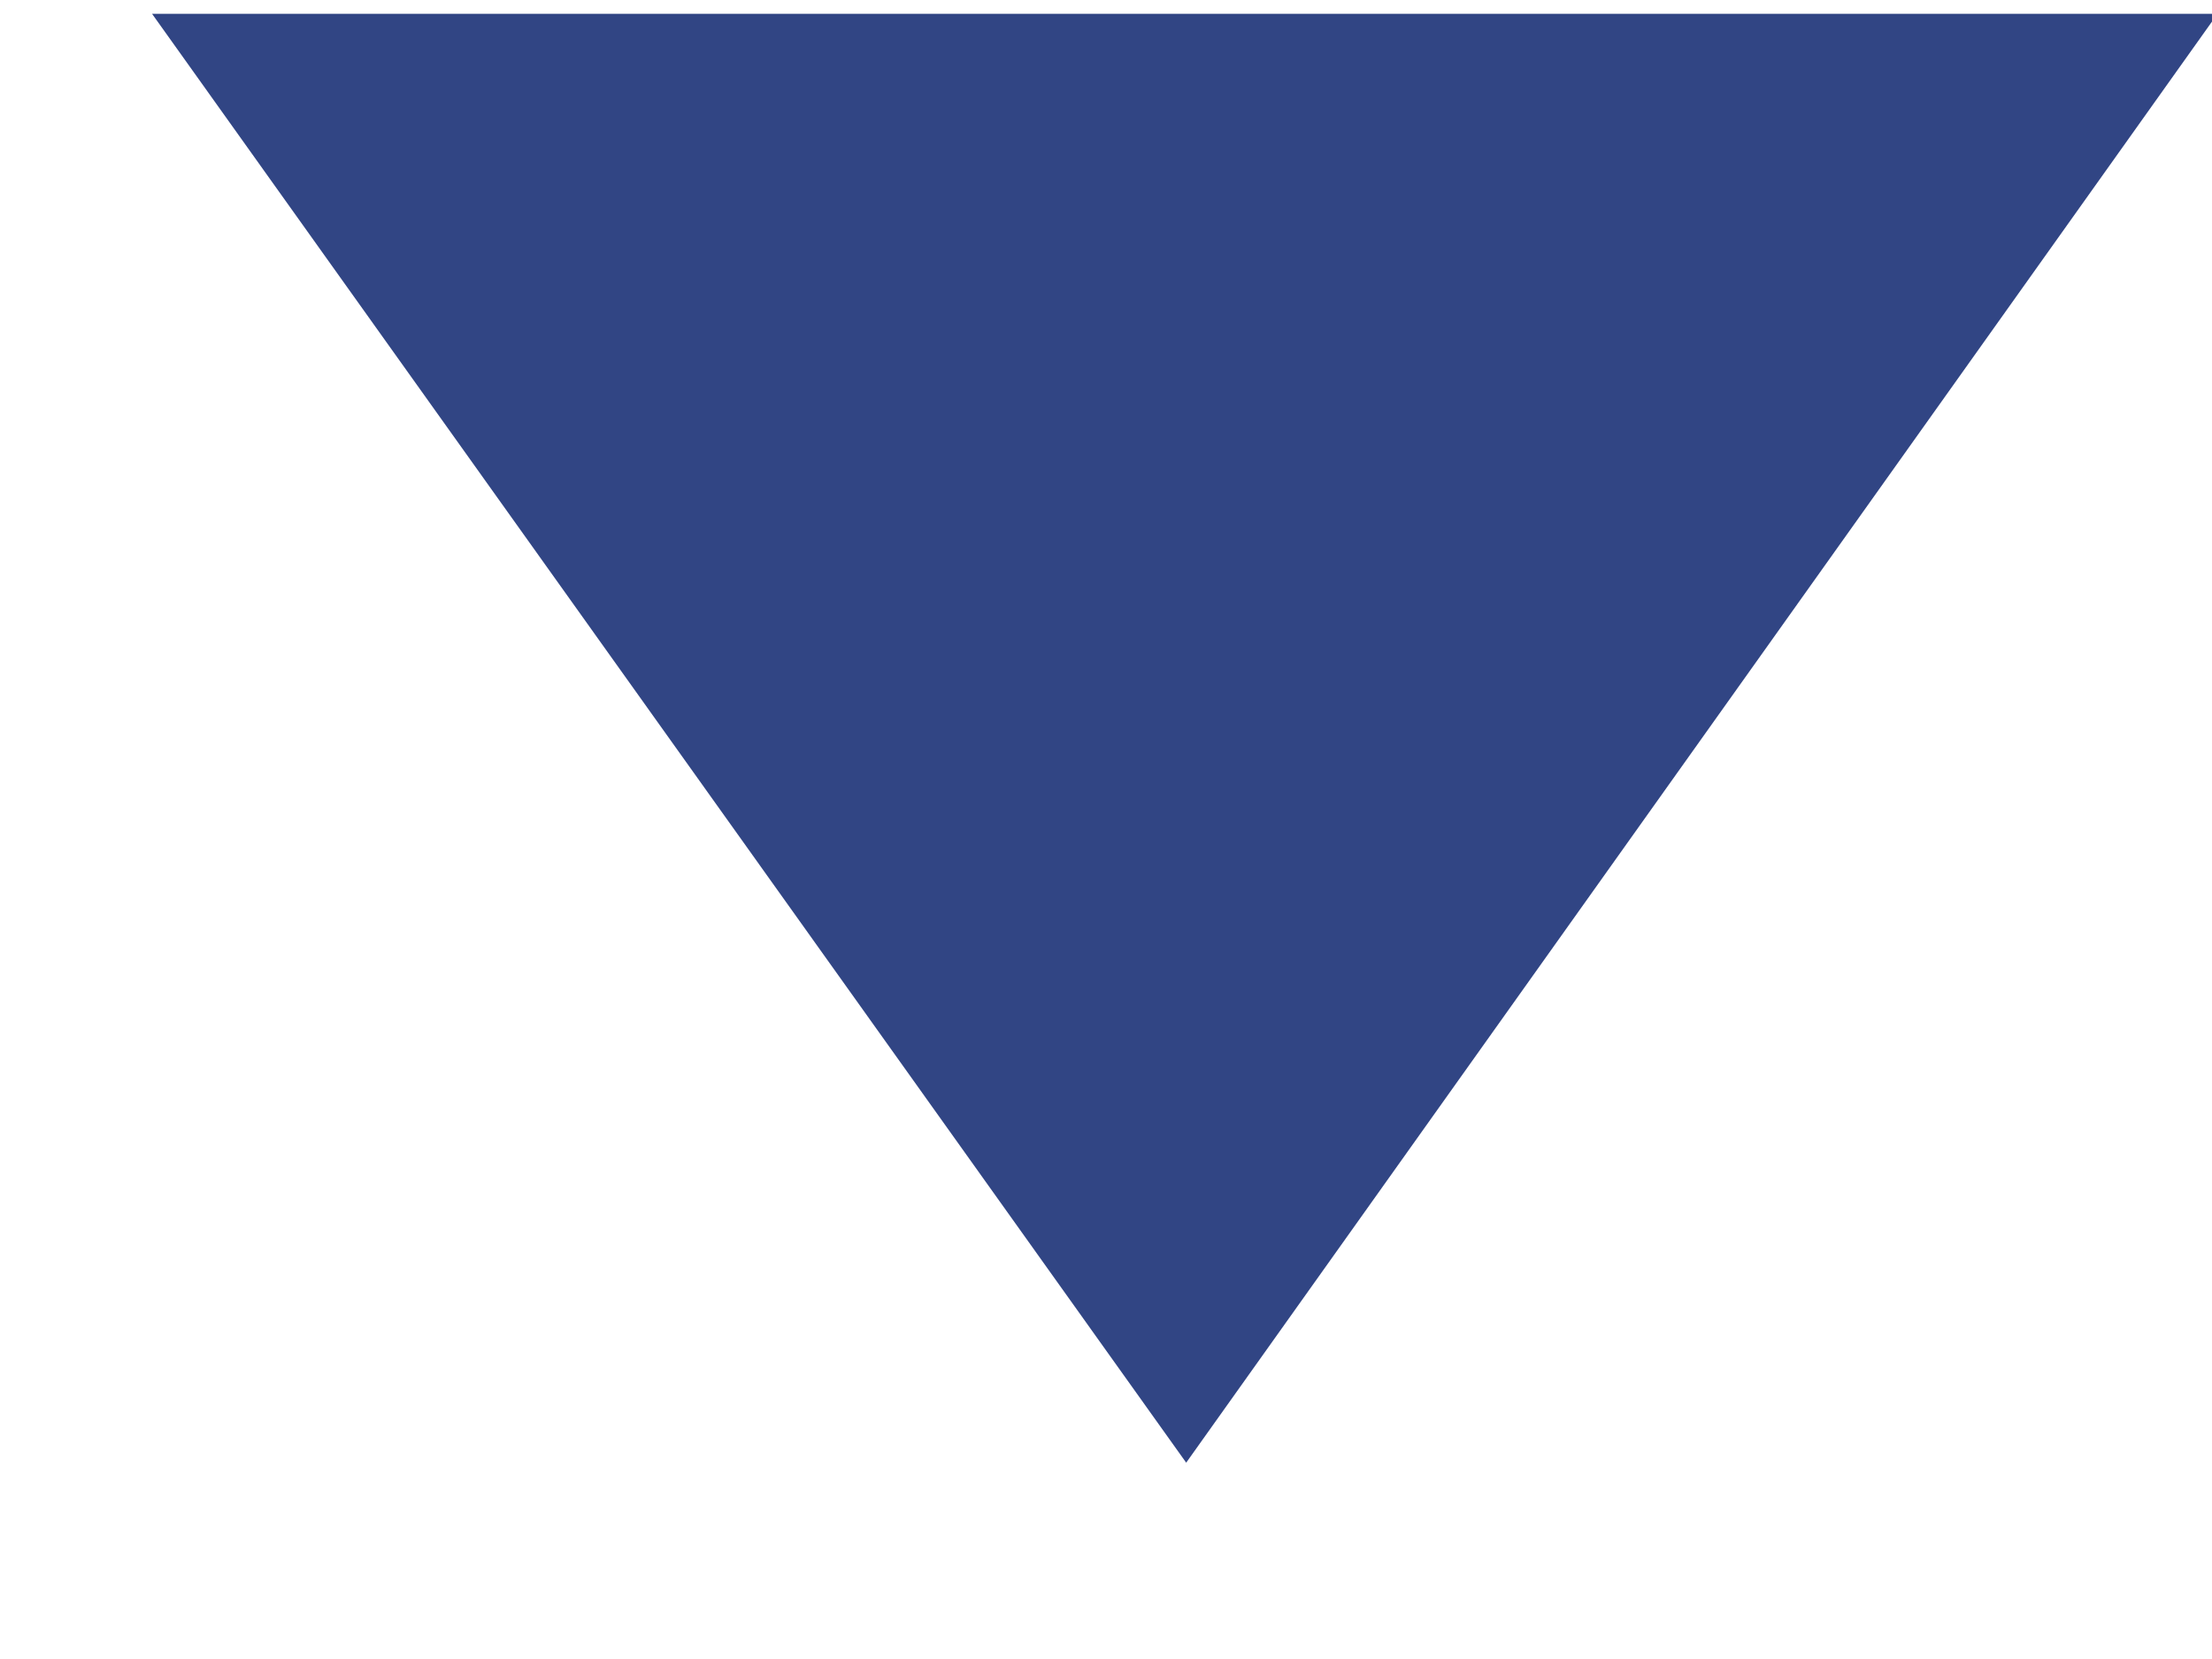 <svg version="1.2" baseProfile="tiny-ps" xmlns="http://www.w3.org/2000/svg" viewBox="0 0 8 6" width="8" height="6">
	<title>Hero</title>
	<style>
		tspan { white-space:pre }
		.shp0 { fill: #314584 } 
	</style>
	<g id="Hero">
		<g id="Navbar">
			<g id="Right Nav">
				<path id="Arrow Down" class="shp0" d="M4.29 5.29L0.55 0.05L8.02 0.05L4.29 5.29Z" />
			</g>
		</g>
	</g>
</svg>